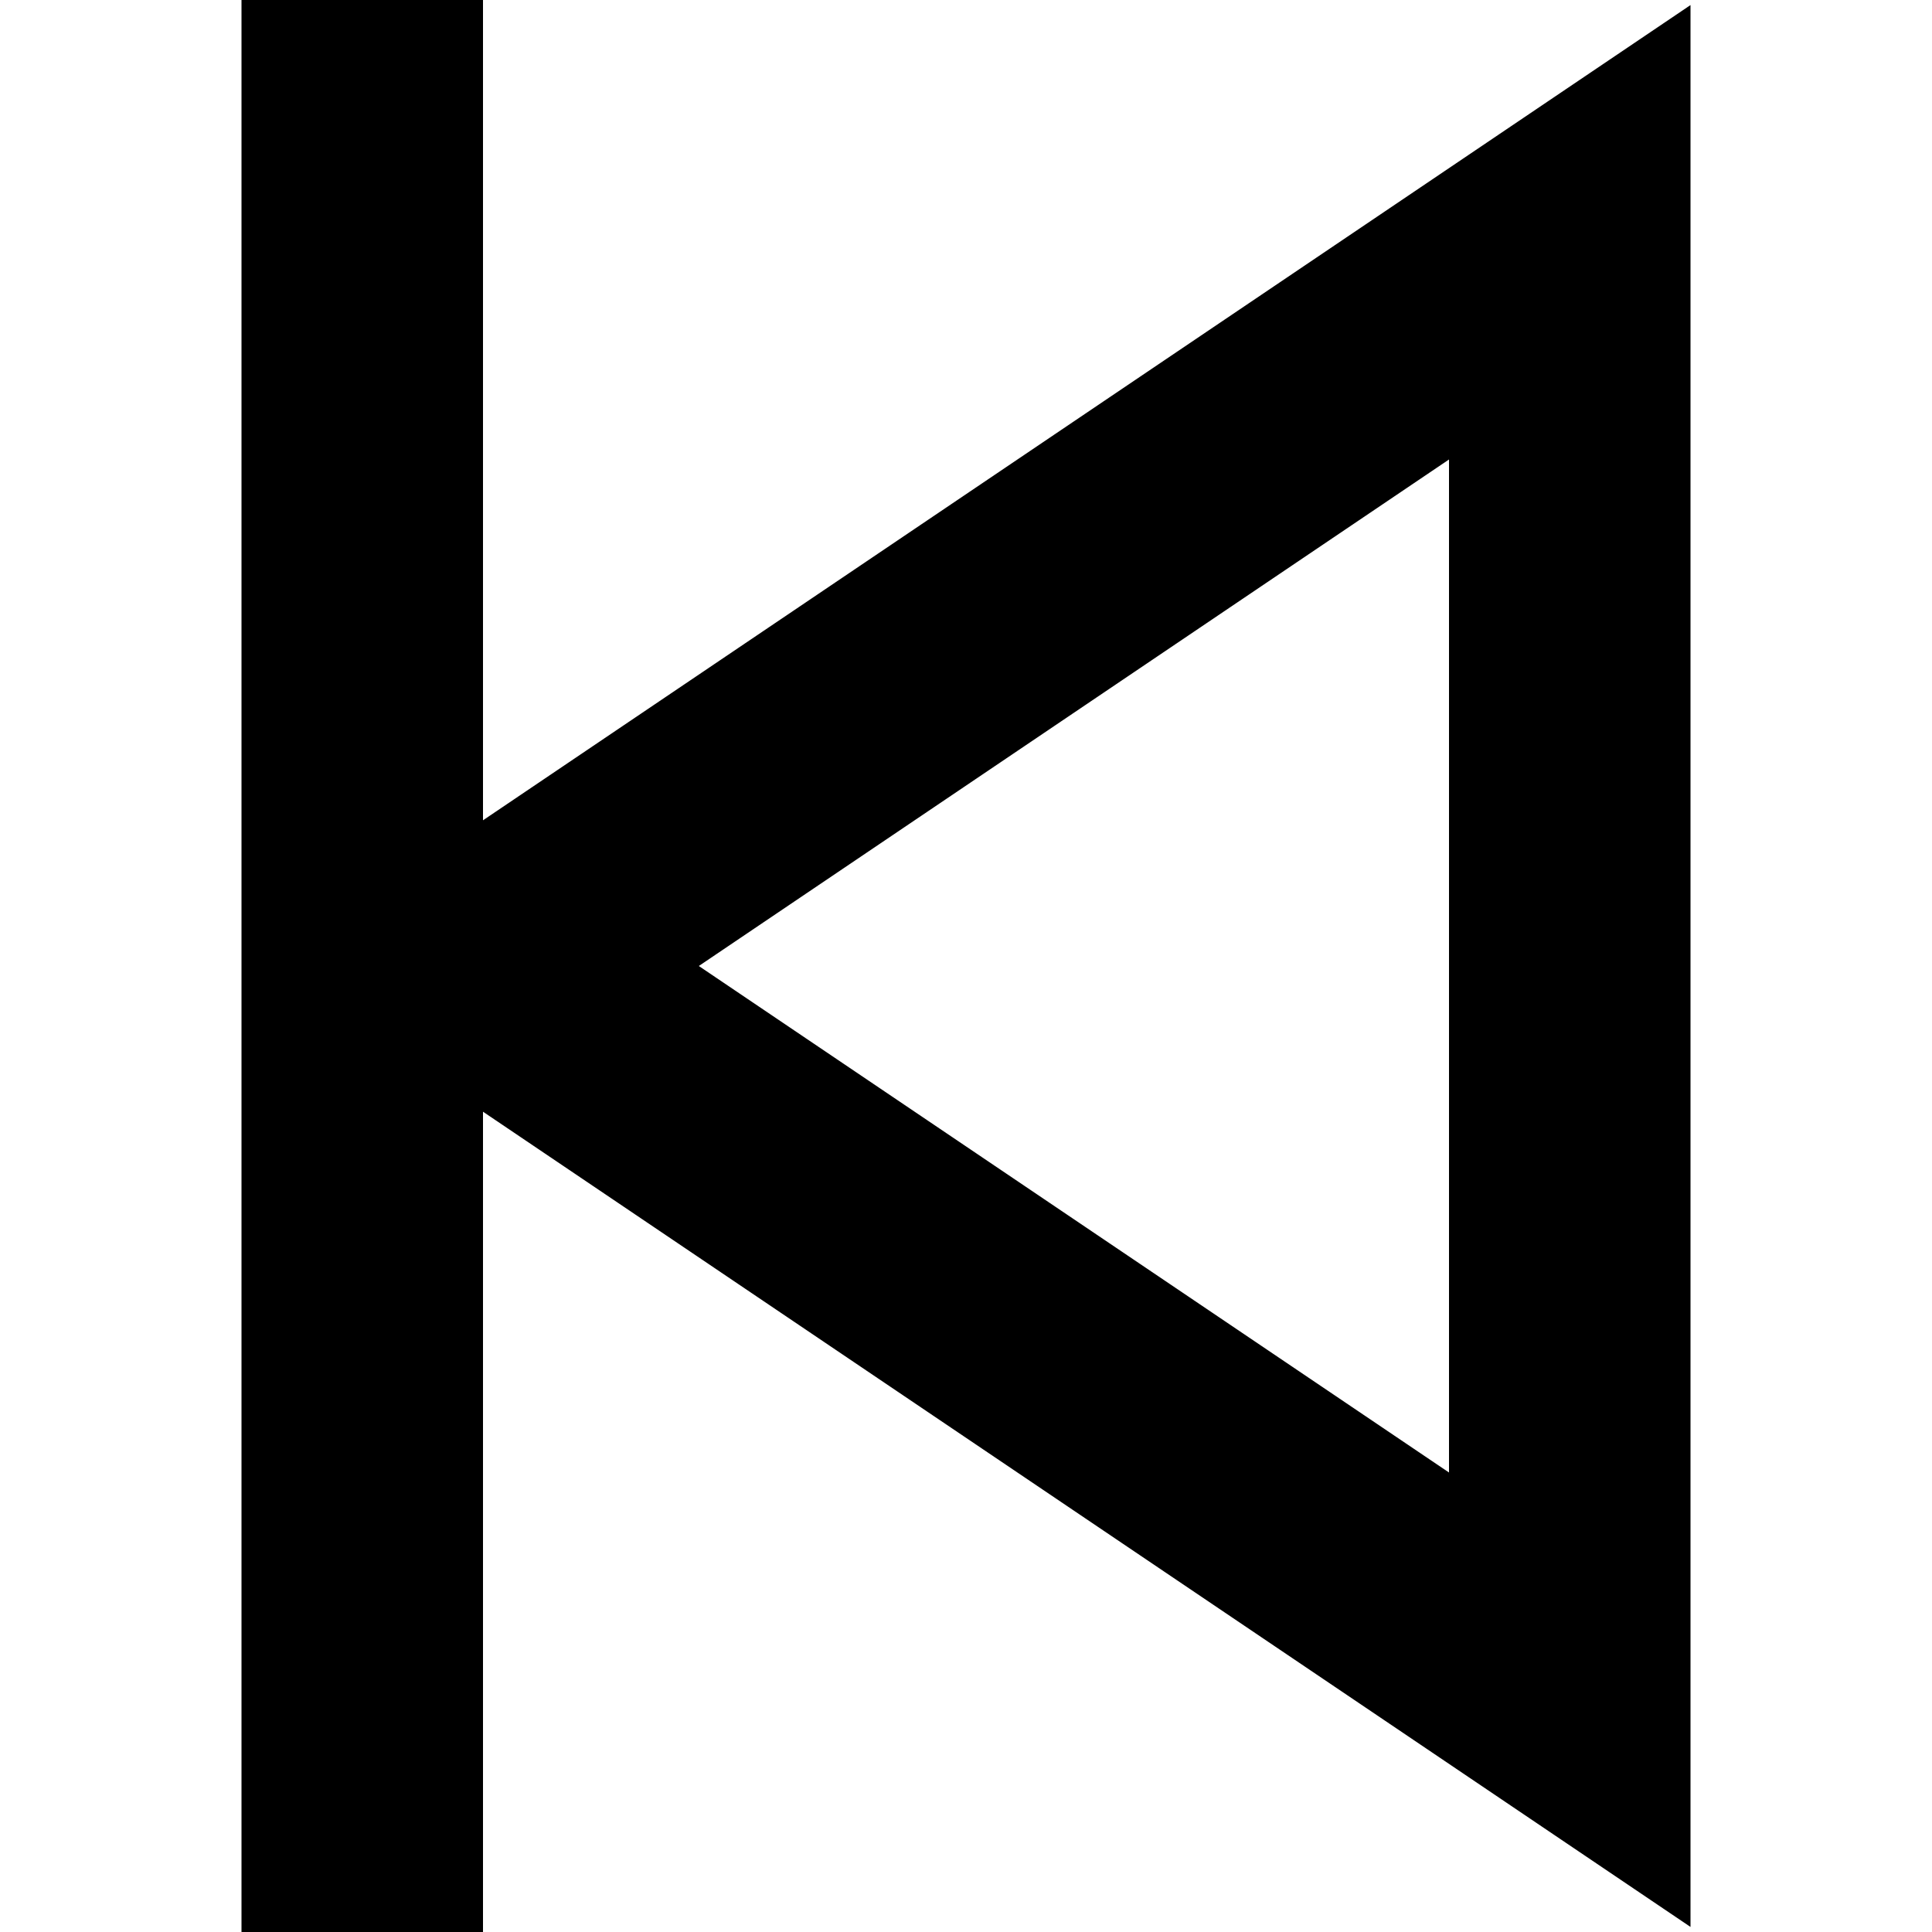 <svg xmlns="http://www.w3.org/2000/svg" id="Layer_1" data-name="Layer 1" viewBox="0 0 24 24"><path d="m21,.063L6,10.19V0h-3v24h3v-10.19l15,10.127V.063Zm-3,18.229l-9.319-6.292,9.319-6.292v12.583Z"/></svg>
